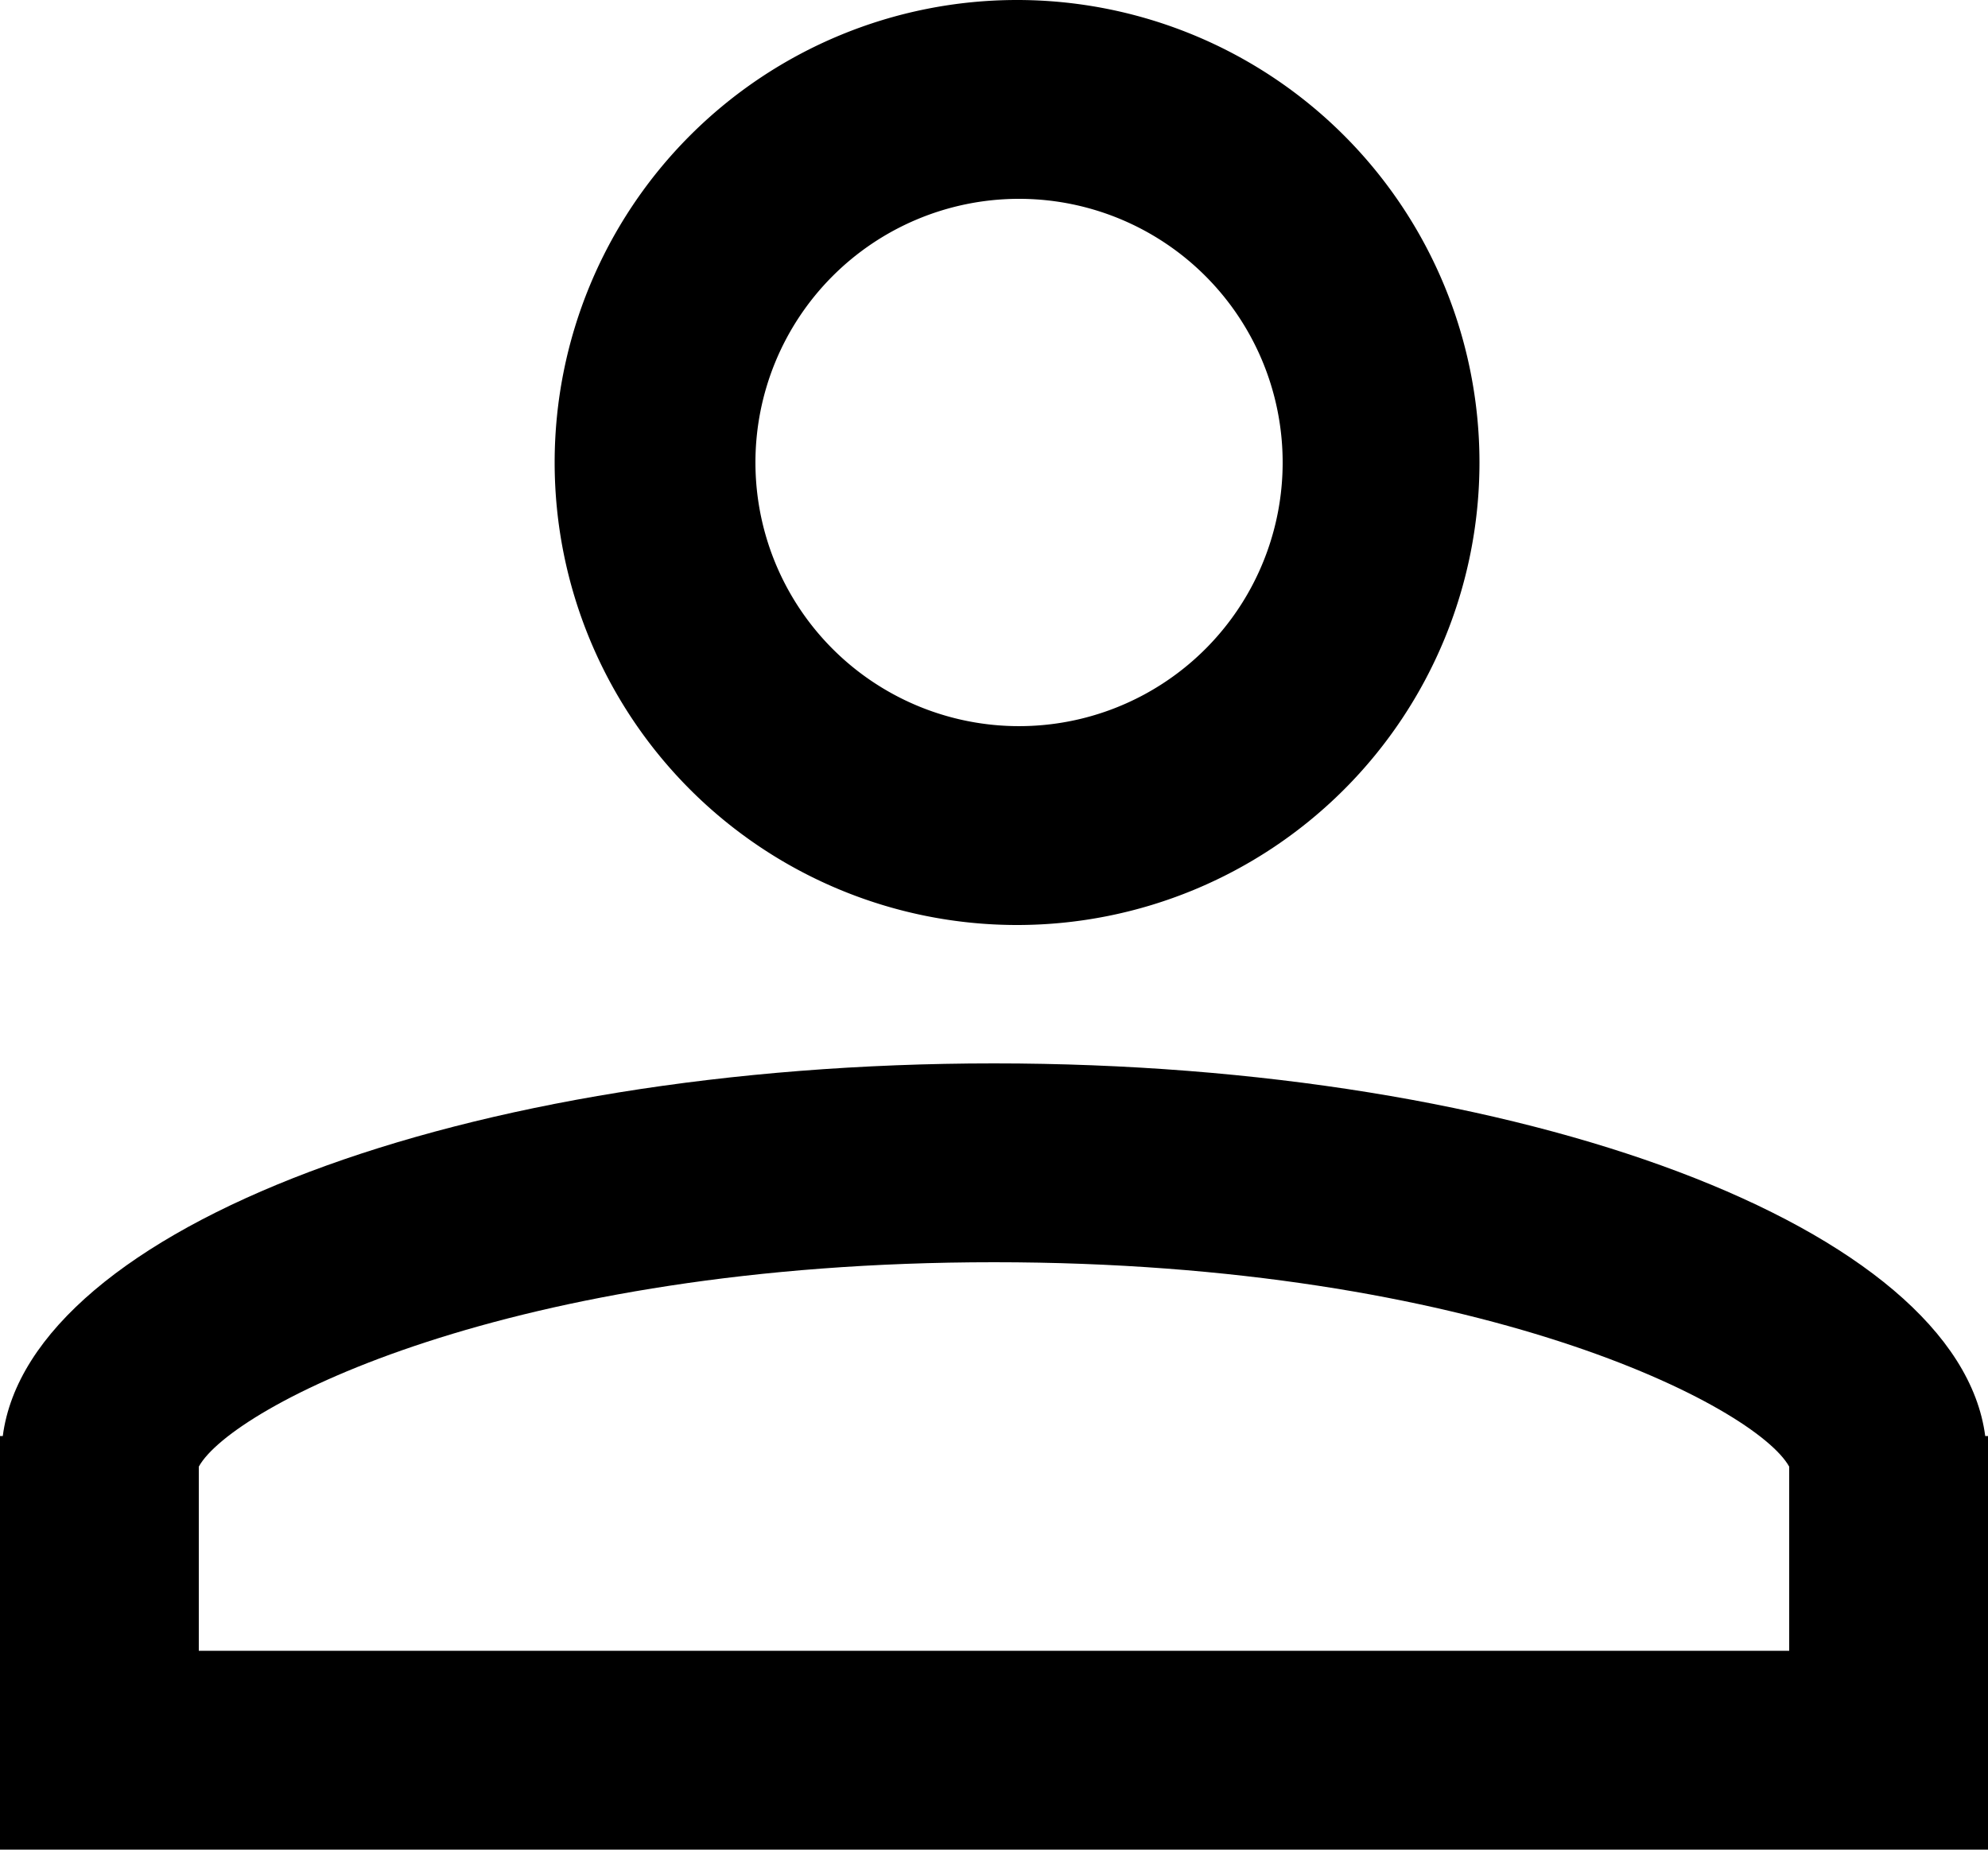 <svg xmlns="http://www.w3.org/2000/svg" viewBox="0 0 50 46.51"><g id="Слой_2" data-name="Слой 2"><g id="Слой_1-2" data-name="Слой 1"><path d="M25,31.74c12.2,0,19.16,3.63,20,5.14v4.63H5V36.88c.83-1.51,7.79-5.14,20-5.14m0-5C11.64,26.74.75,30.89.07,36.11H0v10.4H50V36.11h-.07c-.68-5.22-11.57-9.37-24.93-9.37Z"/><path d="M25.58,5A6.63,6.63,0,1,1,19,11.63,6.63,6.63,0,0,1,25.58,5m0-5A11.63,11.63,0,1,0,37.21,11.63,11.63,11.63,0,0,0,25.58,0Z"/></g></g></svg>